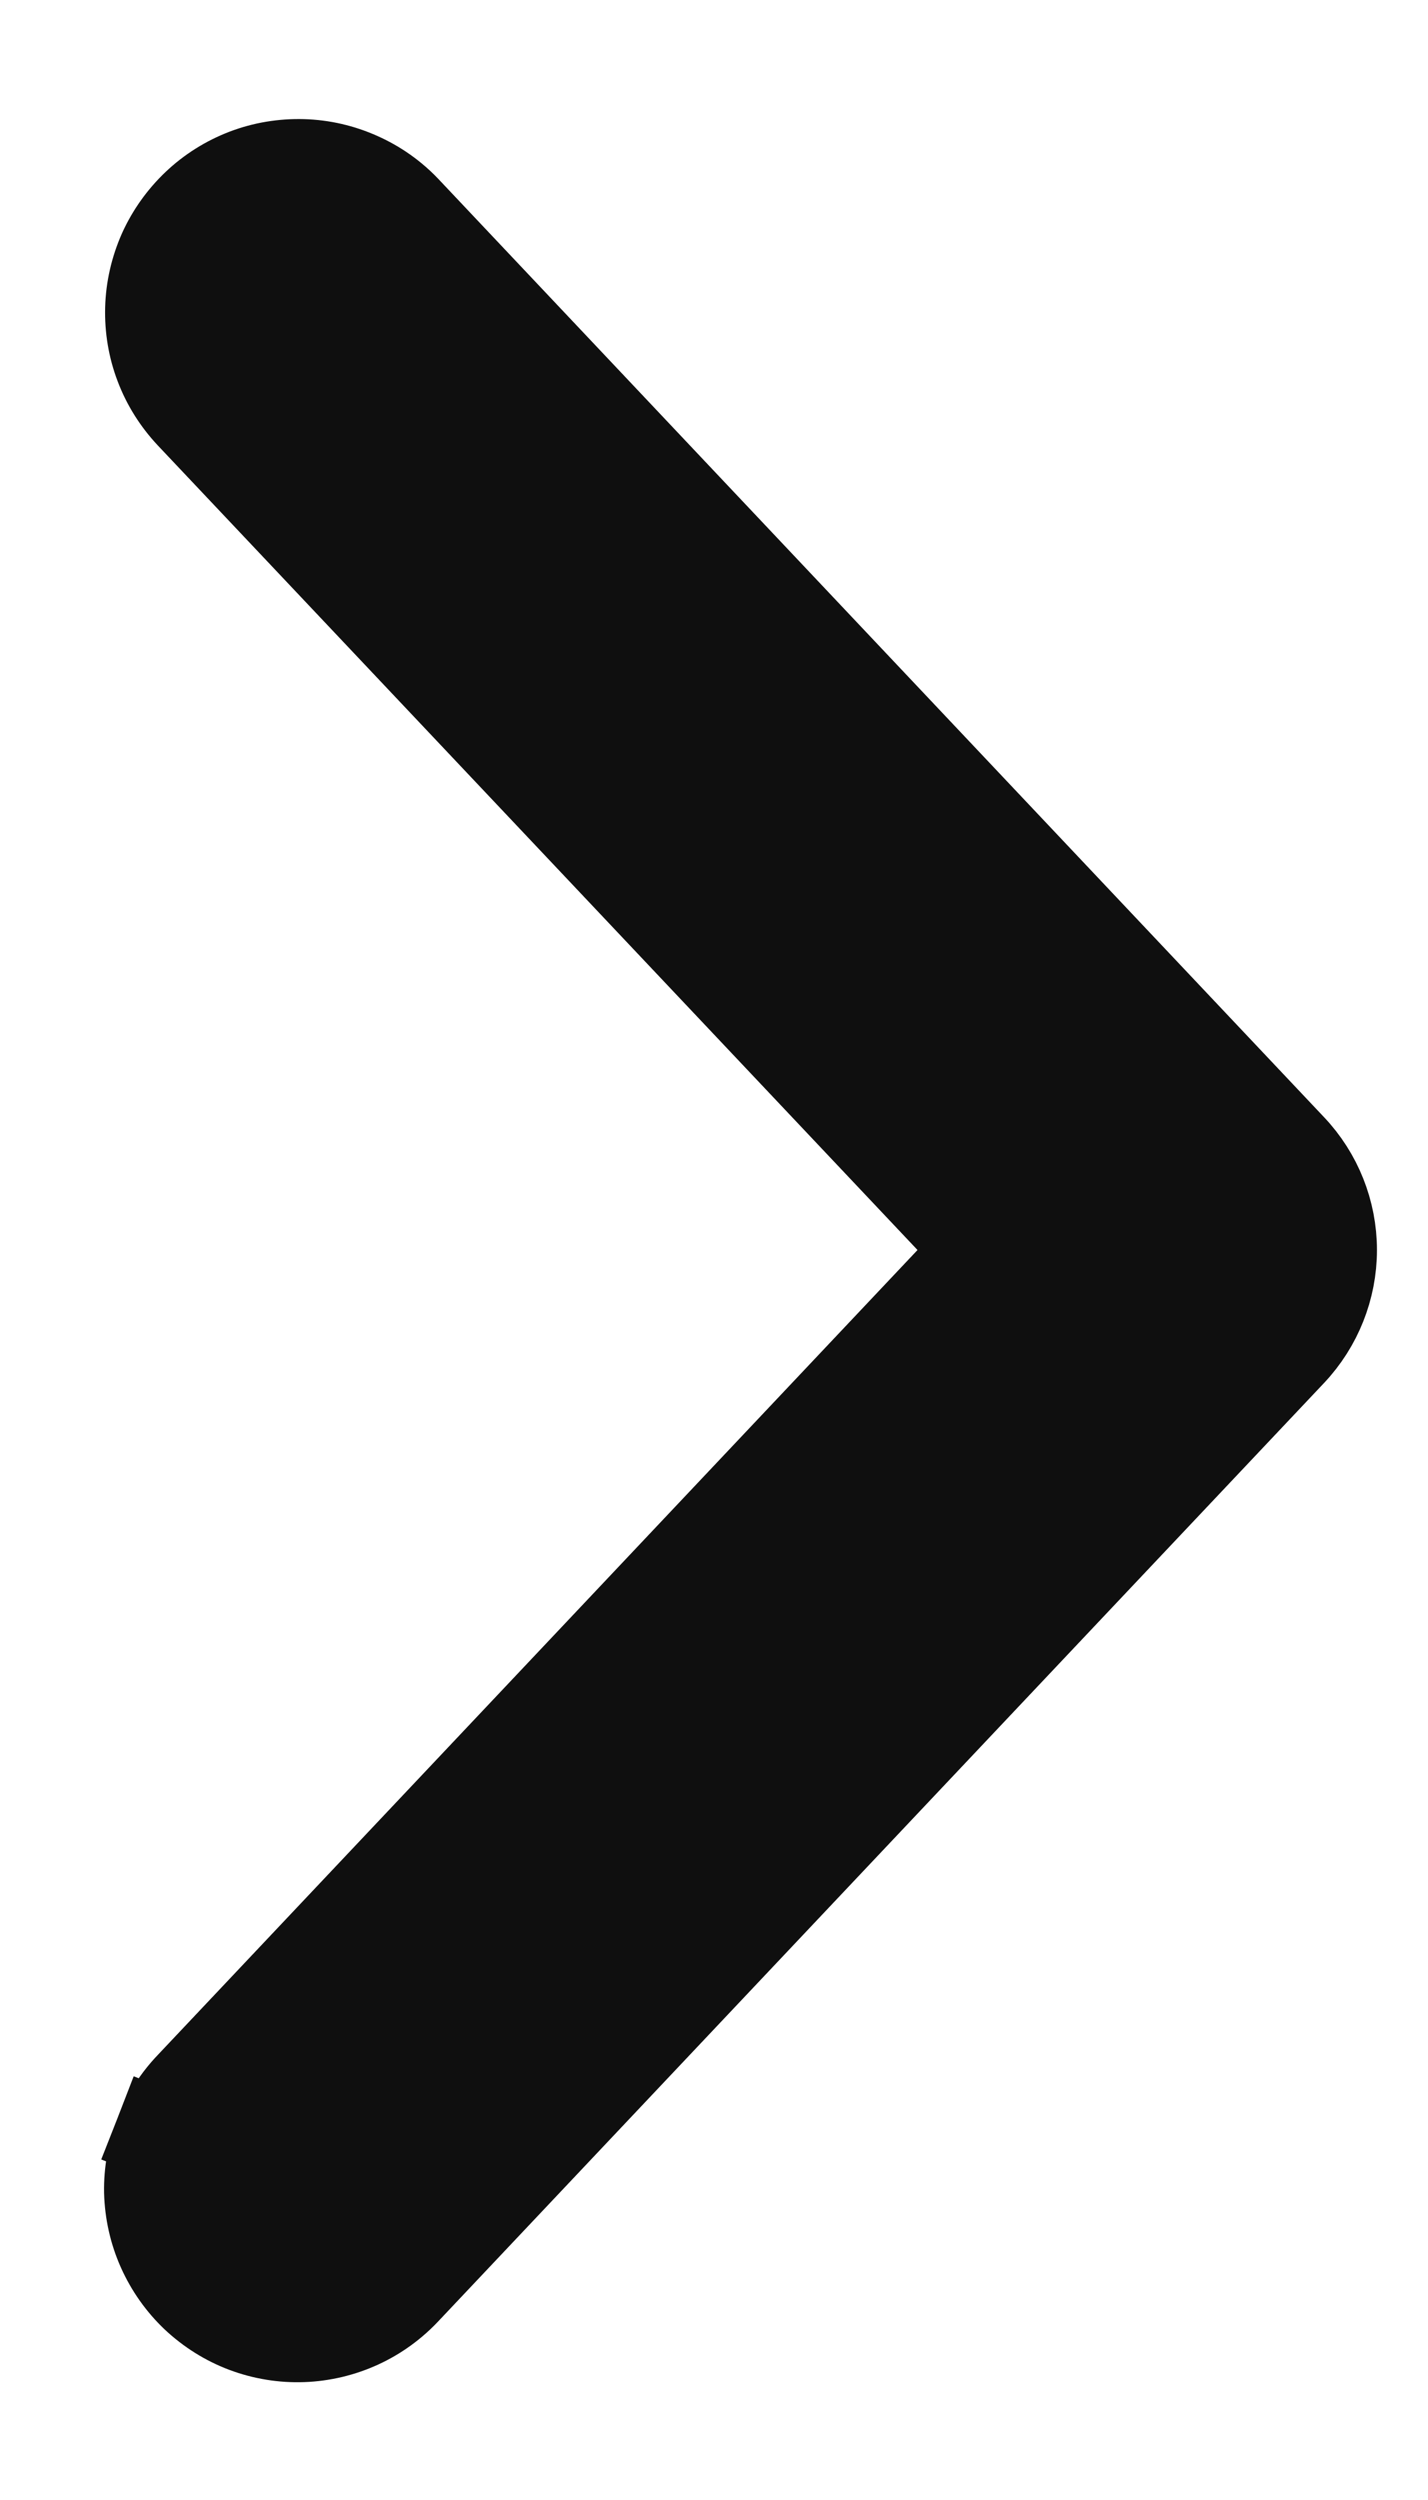 <svg width="8" height="14" viewBox="0 0 8 14" fill="none" xmlns="http://www.w3.org/2000/svg">
<path d="M7.236 6.428C7.382 6.582 7.464 6.787 7.464 7C7.464 7.213 7.382 7.418 7.236 7.573C7.236 7.573 7.236 7.573 7.236 7.573C7.236 7.573 7.236 7.573 7.236 7.573L2.279 12.822C2.204 12.903 2.115 12.968 2.015 13.014C1.915 13.06 1.806 13.086 1.696 13.09C1.586 13.094 1.476 13.076 1.372 13.037C1.269 12.998 1.175 12.939 1.094 12.863C1.014 12.787 0.95 12.696 0.905 12.595C0.86 12.494 0.836 12.385 0.833 12.275C0.831 12.165 0.851 12.055 0.891 11.952L1.124 12.044L0.891 11.952C0.931 11.85 0.991 11.757 1.067 11.678L5.484 7L1.066 2.323C0.991 2.243 0.932 2.15 0.893 2.047C0.854 1.945 0.836 1.836 0.839 1.727C0.842 1.617 0.867 1.51 0.911 1.41C0.956 1.31 1.02 1.22 1.1 1.144C1.179 1.069 1.273 1.01 1.375 0.971C1.477 0.932 1.586 0.914 1.696 0.917C1.805 0.92 1.913 0.945 2.013 0.99C2.112 1.034 2.203 1.098 2.278 1.178L2.278 1.178L7.236 6.428ZM7.236 6.428L7.054 6.599M7.236 6.428L7.236 6.428L7.054 6.599M7.054 6.599C7.157 6.708 7.214 6.851 7.214 7C7.214 7.149 7.157 7.293 7.054 7.401L2.096 12.652M7.054 6.599L2.096 12.652M2.096 12.652C2.044 12.709 1.981 12.754 1.911 12.787C1.84 12.819 1.764 12.837 1.687 12.84C1.61 12.843 1.533 12.83 1.461 12.803C1.388 12.775 1.322 12.734 1.266 12.681L2.096 12.652Z" fill="#0F0F0F" stroke="#0F0F0F" stroke-width="0.5"/>
</svg>
